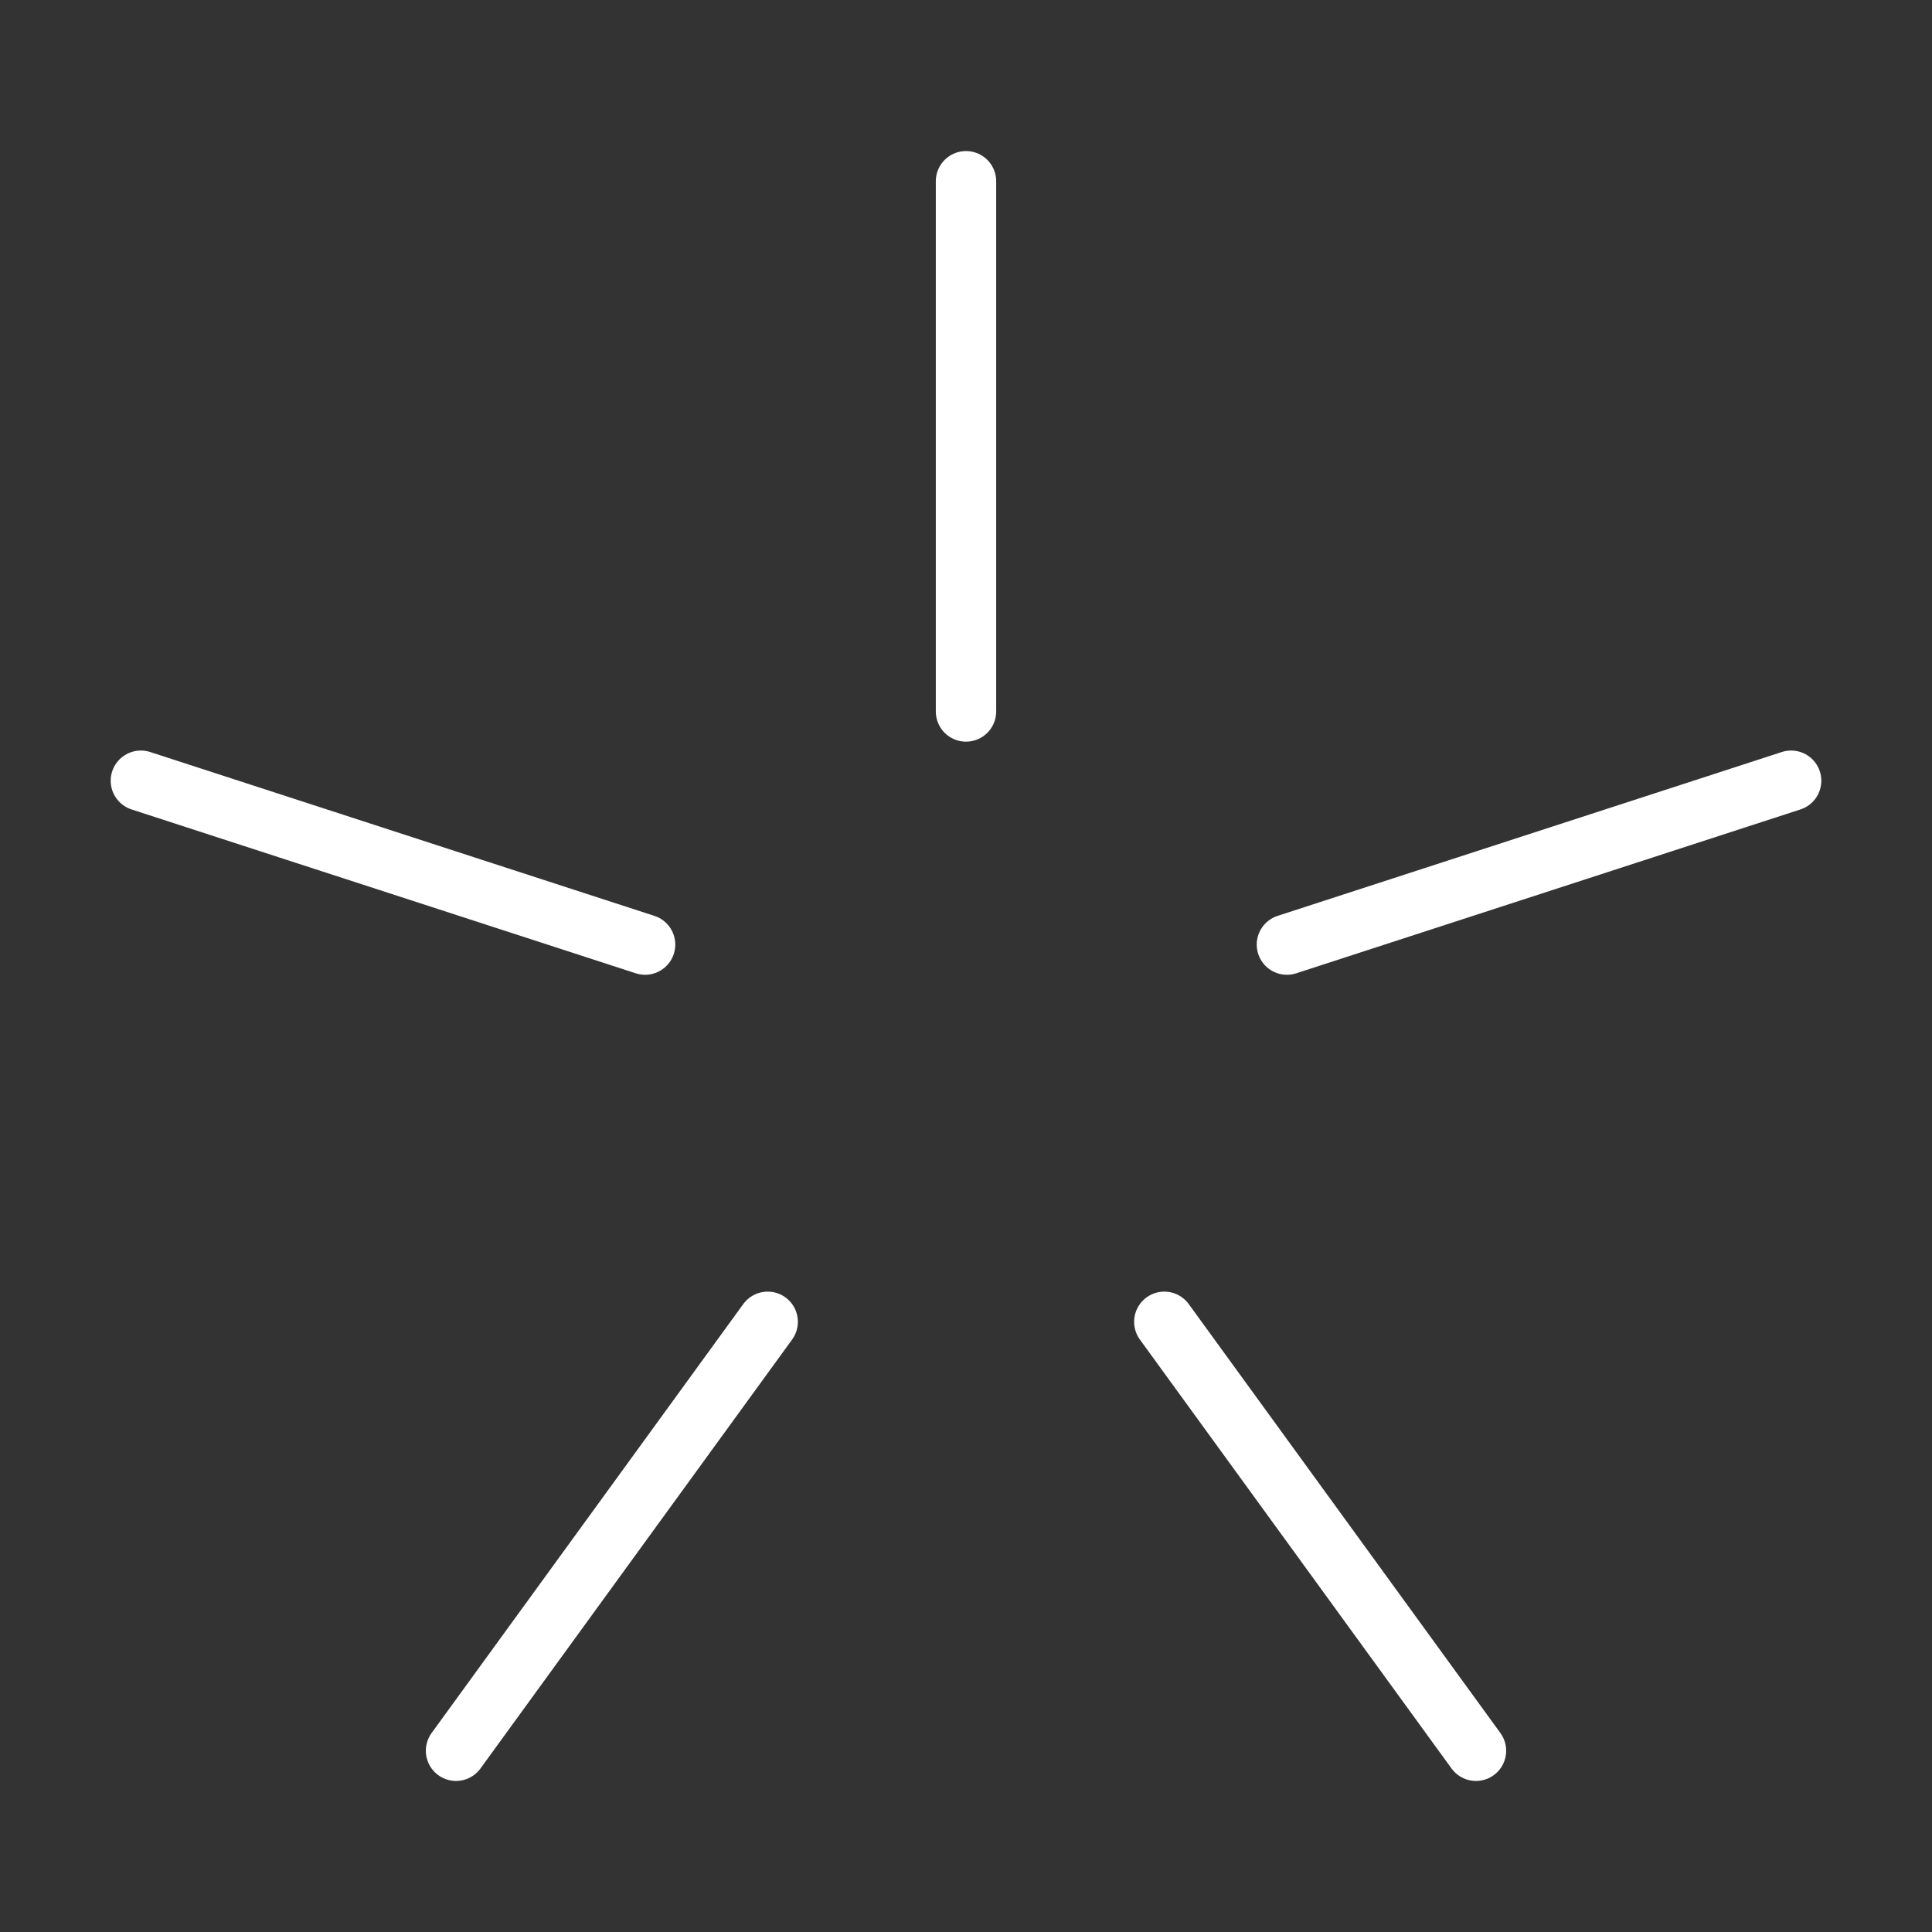 <ns0:svg xmlns:ns0="http://www.w3.org/2000/svg" id="a" viewBox="0 0 48 48" style="stroke-width:1.5px"><ns0:rect x="0" y="0" width="48" height="48" fill="#333333" stroke="none"/><ns0:defs style="stroke-width:1.5px"><ns0:style style="stroke-width:1.5px">.b{fill:none;stroke:#fff;stroke-linecap:round;stroke-linejoin:round;}</ns0:style></ns0:defs><ns0:path class="b" d="m3.5,19.397l12.527,4.071" style="stroke-width:1.5px" /><ns0:path class="b" d="m24,4.503v13.173" style="stroke-width:1.5px" /><ns0:path class="b" d="m31.973,23.468l12.527-4.071" style="stroke-width:1.5px" /><ns0:path class="b" d="m28.927,32.84l7.743,10.657" style="stroke-width:1.5px" /><ns0:path class="b" d="m19.073,32.84l-7.743,10.657" style="stroke-width:1.5px" /></ns0:svg>